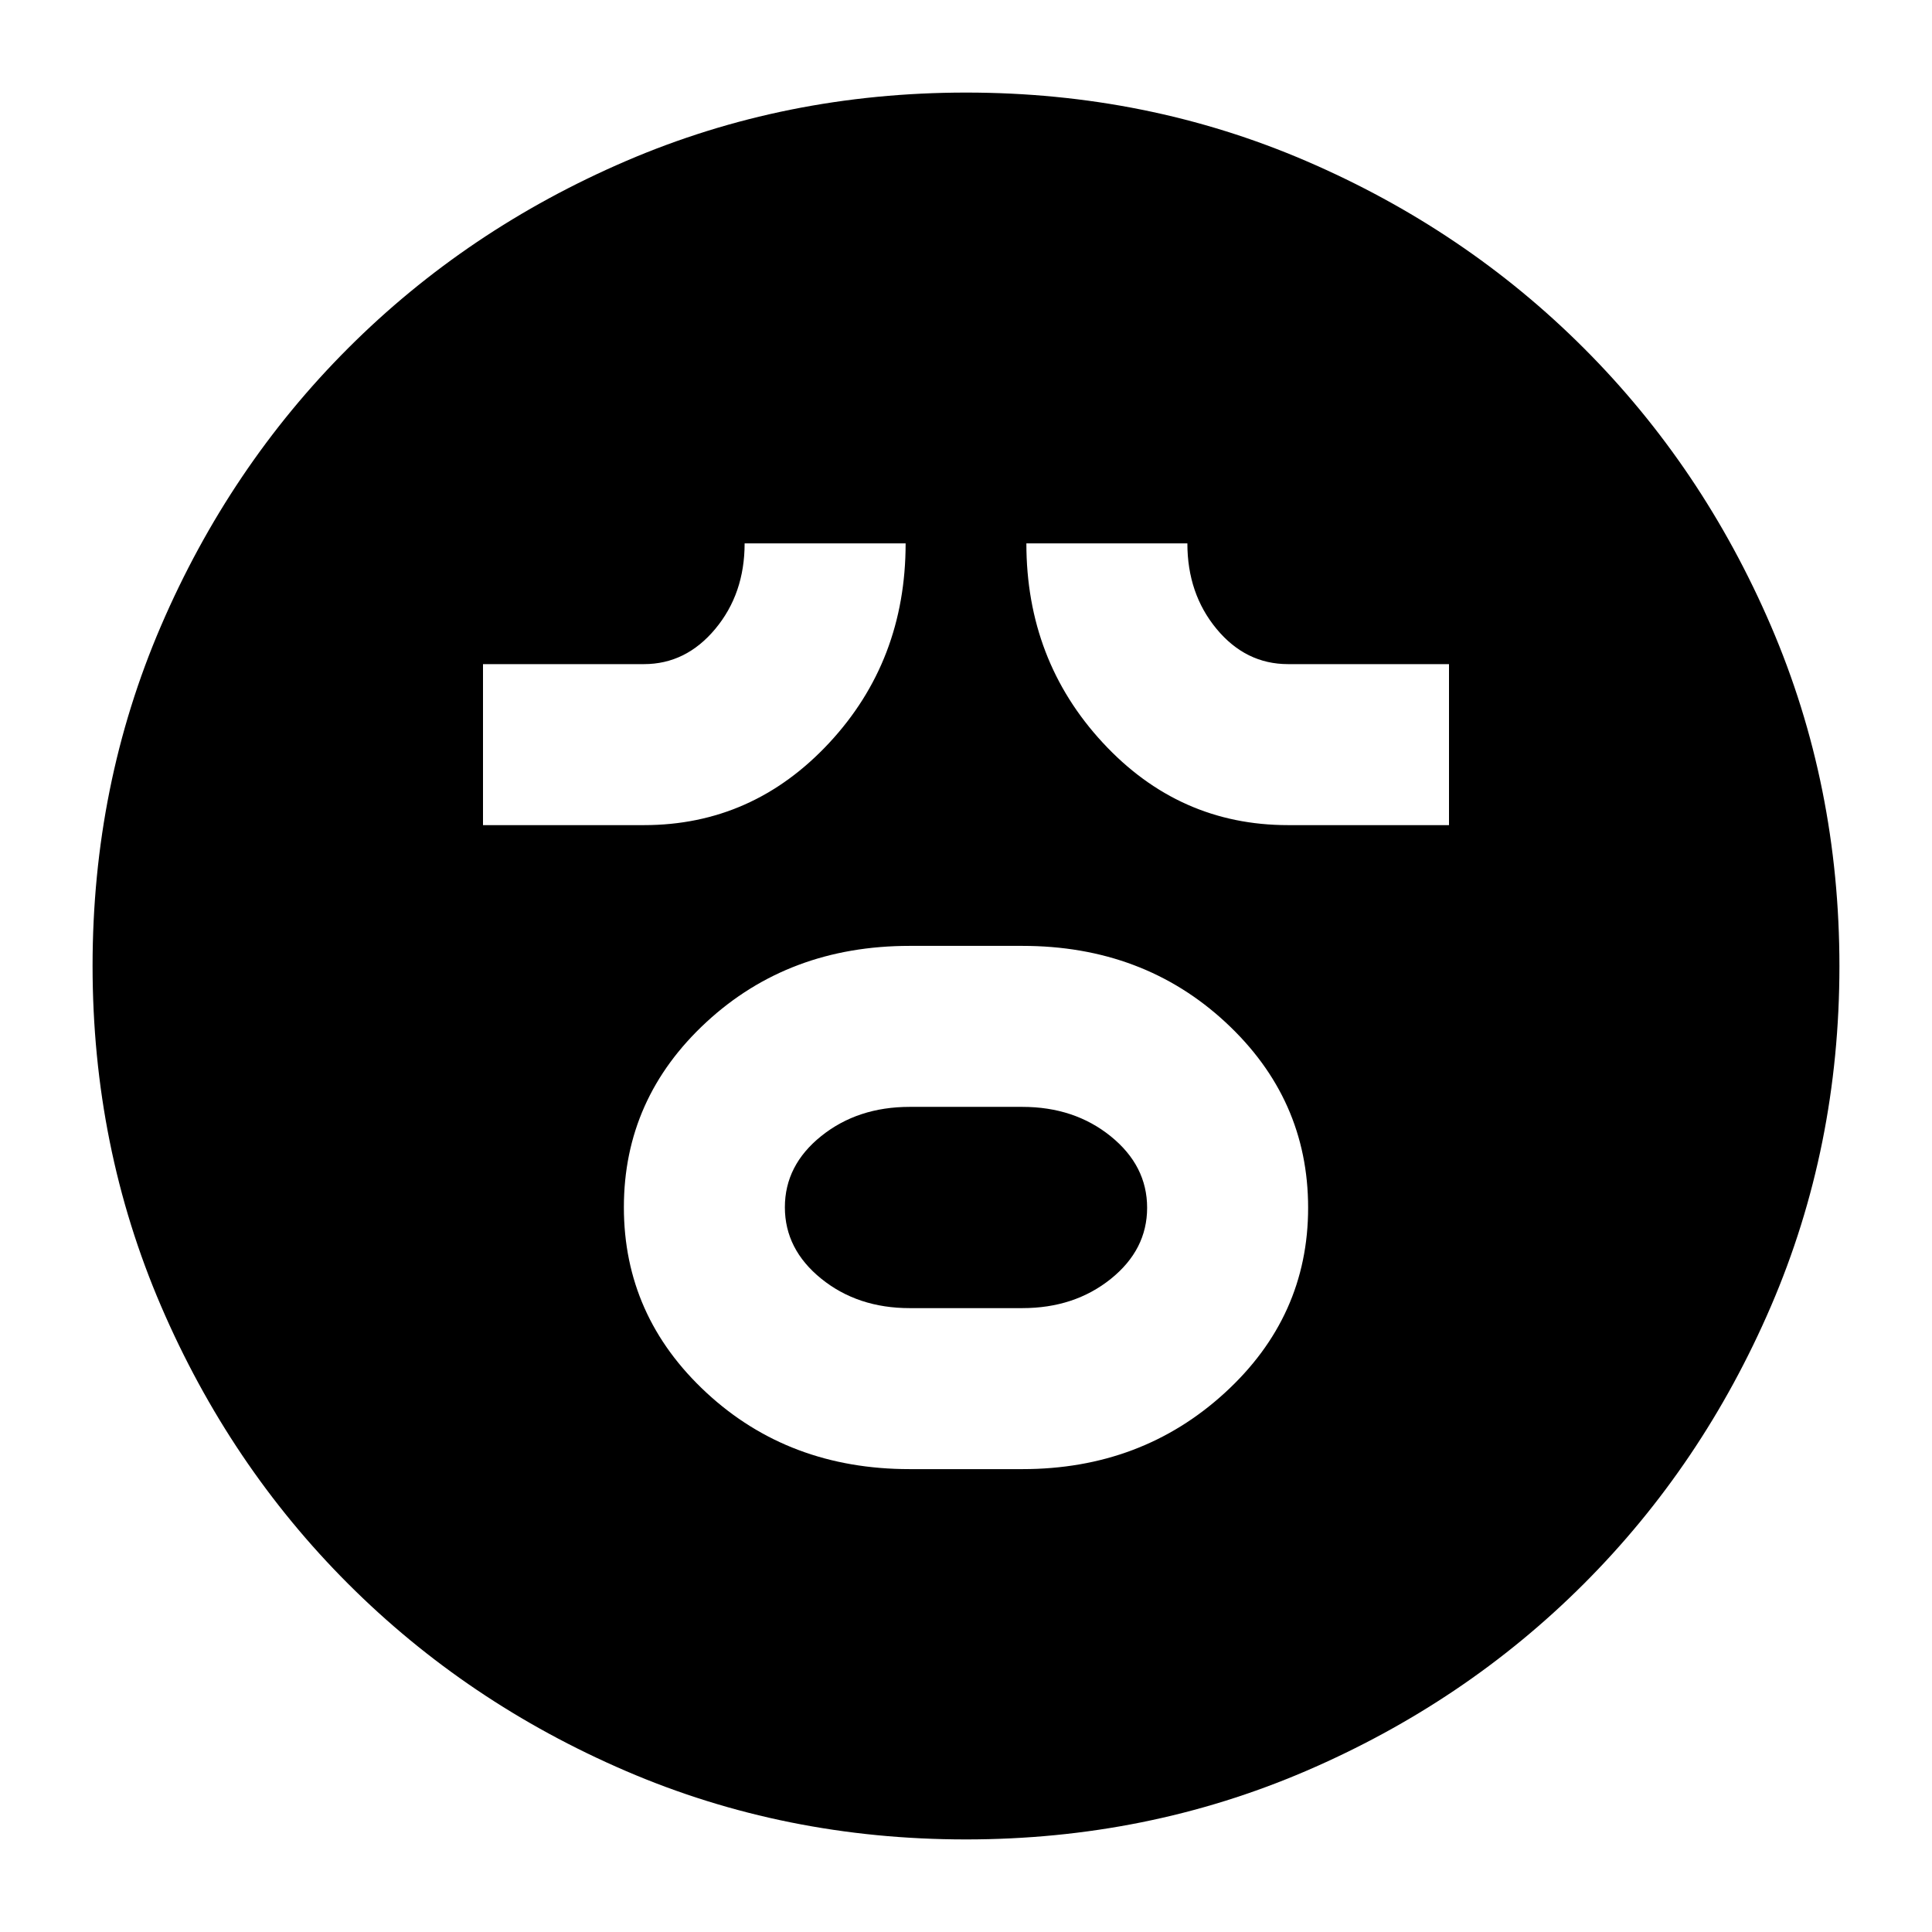 <svg xmlns="http://www.w3.org/2000/svg" height="24" viewBox="0 -960 960 960" width="24"><path d="M452-230h56q59.17 0 100.58-37.88 41.42-37.88 41.42-92T609-452q-41-38-101-38h-56q-60 0-101 37.88t-41 92Q310-306 351-268q41 38 101 38Zm0-80q-25.83 0-43.92-14.62Q390-339.24 390-360.12q0-20.88 18.08-35.38Q426.17-410 452-410h56q25.83 0 43.92 14.62Q570-380.76 570-359.88q0 20.88-18.08 35.38Q533.83-310 508-310h-56ZM240-550h80q54 0 92-40.83 38-40.84 38-99.17h-80q0 25-14.58 42.5Q340.83-630 320-630h-80v80Zm400 0h80v-80h-80q-21 0-35.5-17.5T590-690h-80q0 58 37.92 99 37.91 41 92.08 41ZM479.92-46Q390-46 311-80q-79-34-138-93T80-311.08q-34-79.09-34-169Q46-570 80-649q34-79 93-138t138.08-93q79.09-34 169-34Q570-914 649-880q79 34 138 93t93 138.08q34 79.09 34 169Q914-390 880-311q-34 79-93 138T648.92-80q-79.09 34-169 34Z"/></svg>